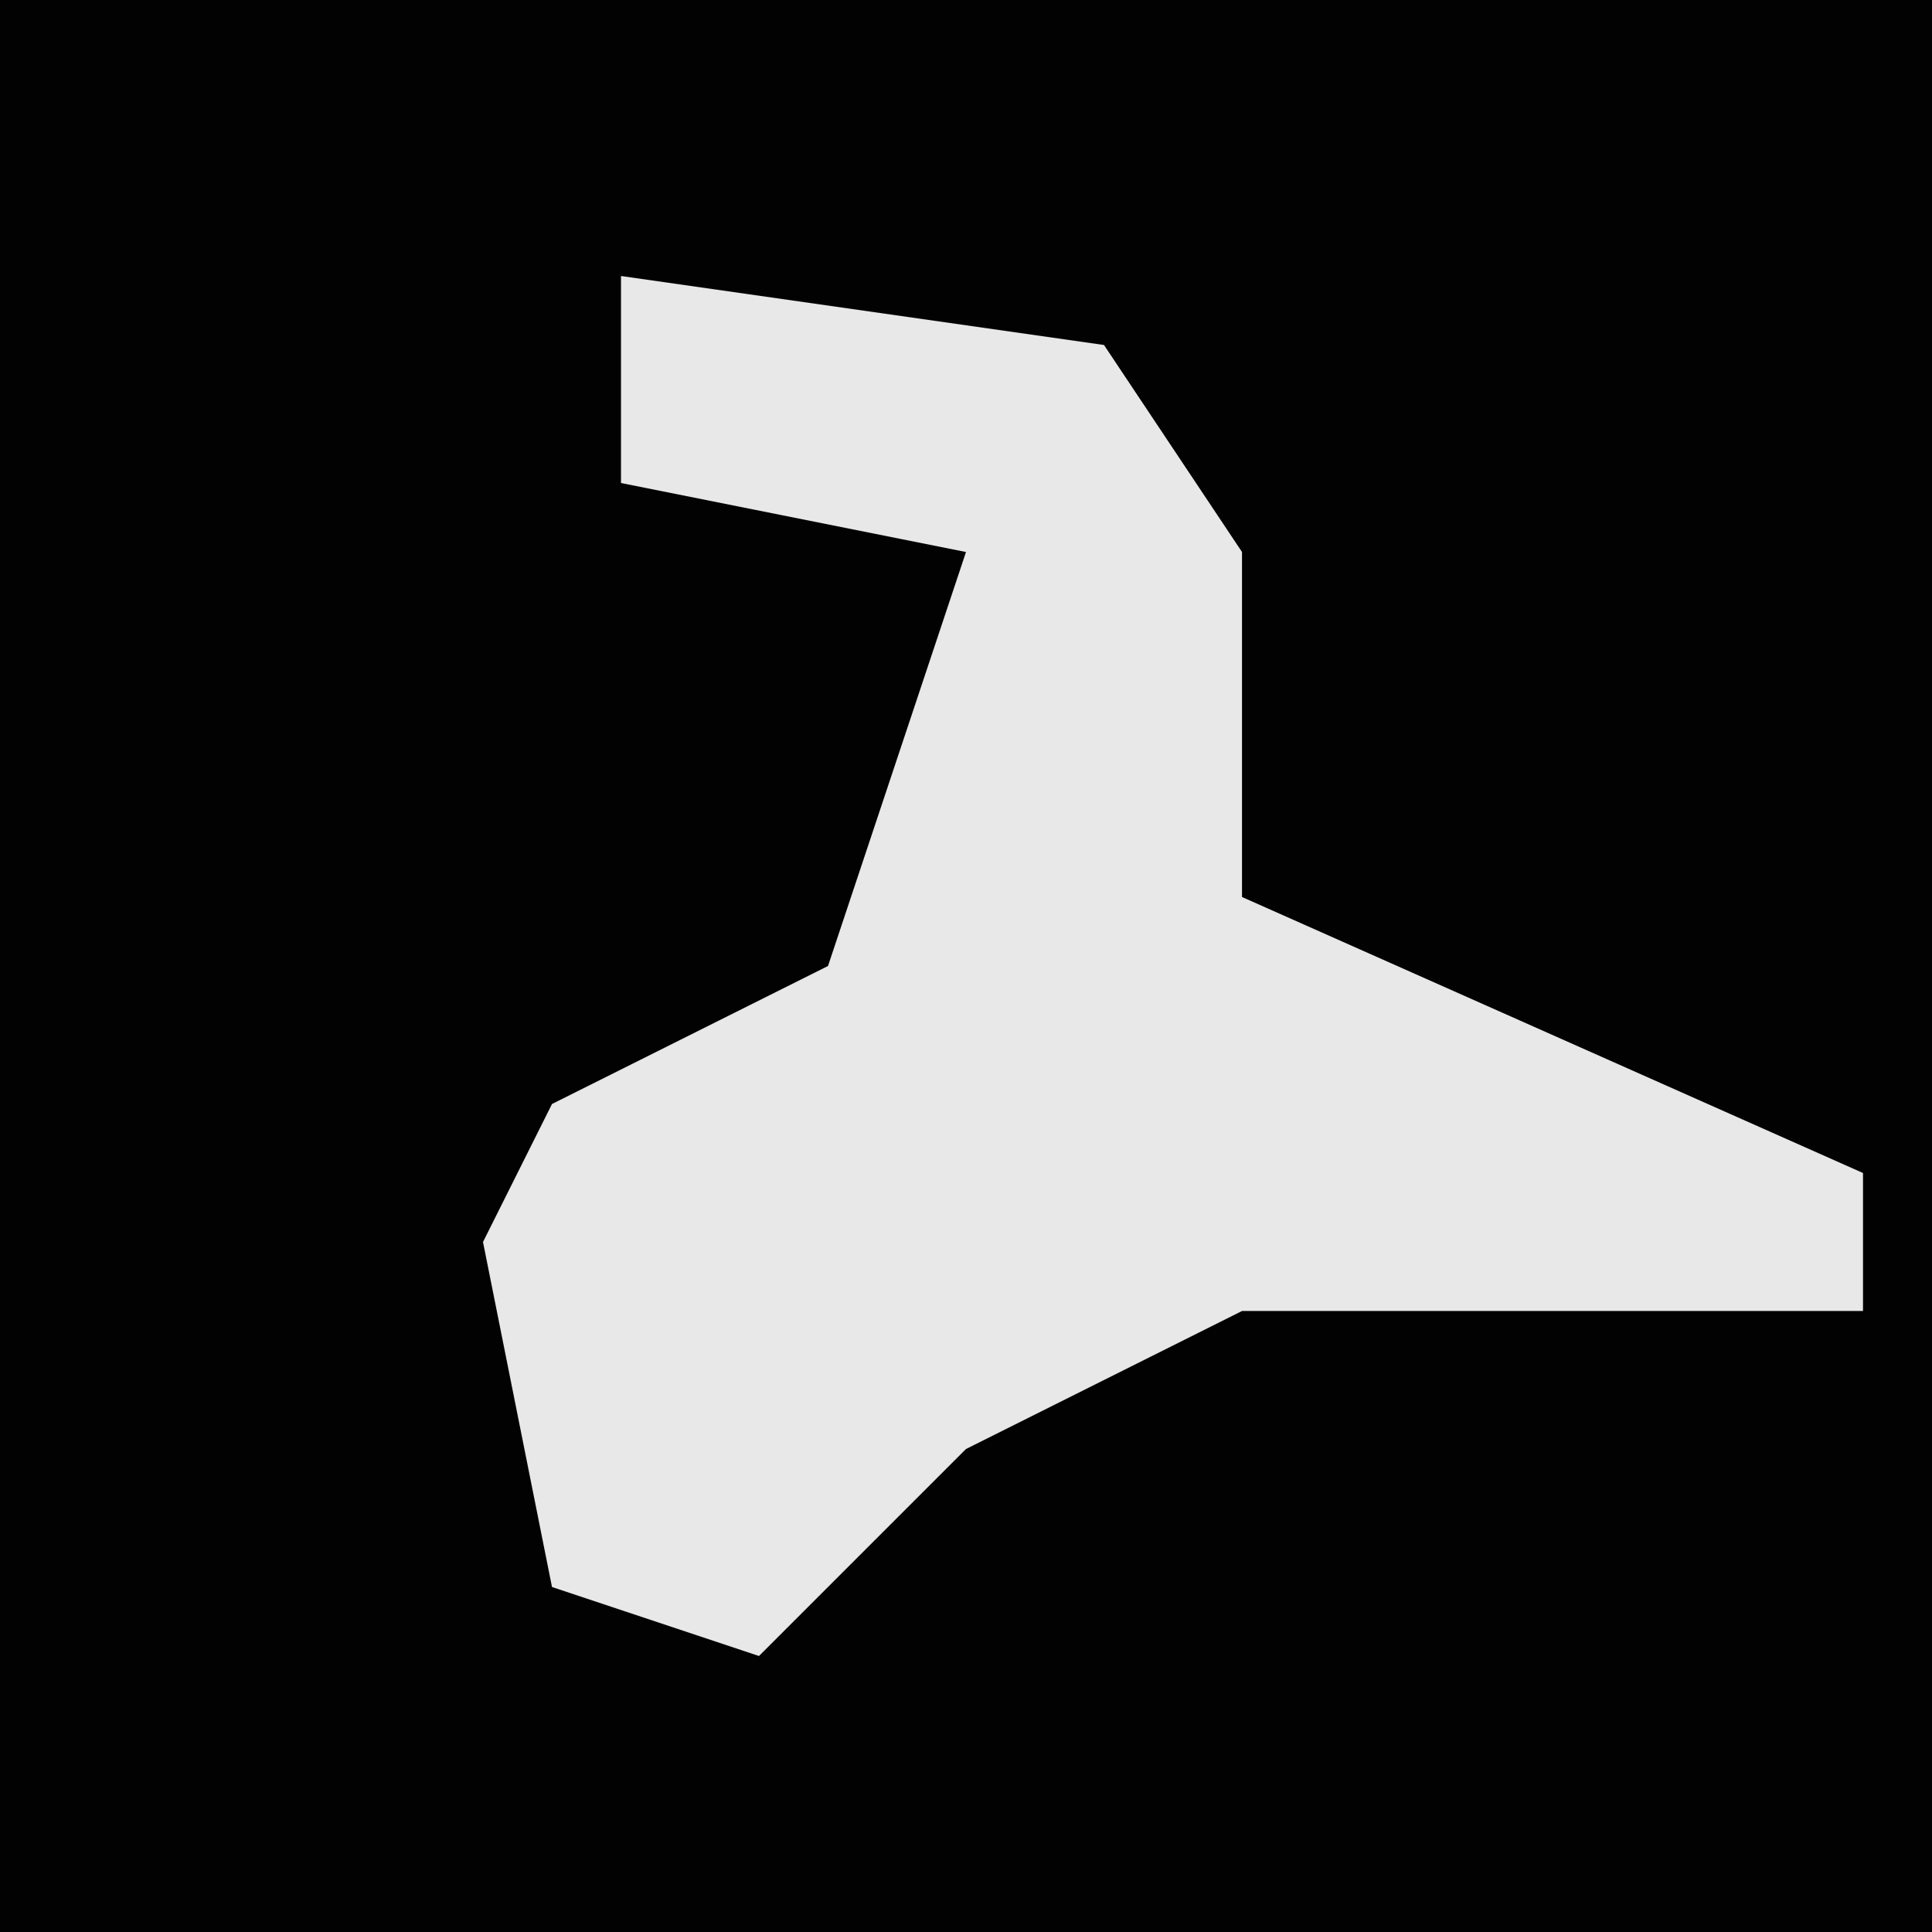 <?xml version="1.0" encoding="UTF-8"?>
<svg version="1.1" xmlns="http://www.w3.org/2000/svg" width="28" height="28">
<path d="M0,0 L28,0 L28,28 L0,28 Z " fill="#020202" transform="translate(0,0)"/>
<path d="M0,0 L7,1 L9,4 L9,9 L18,13 L18,15 L9,15 L5,17 L2,20 L-1,19 L-2,14 L-1,12 L3,10 L5,4 L0,3 Z " fill="#E8E8E8" transform="translate(9,4)"/>
</svg>
